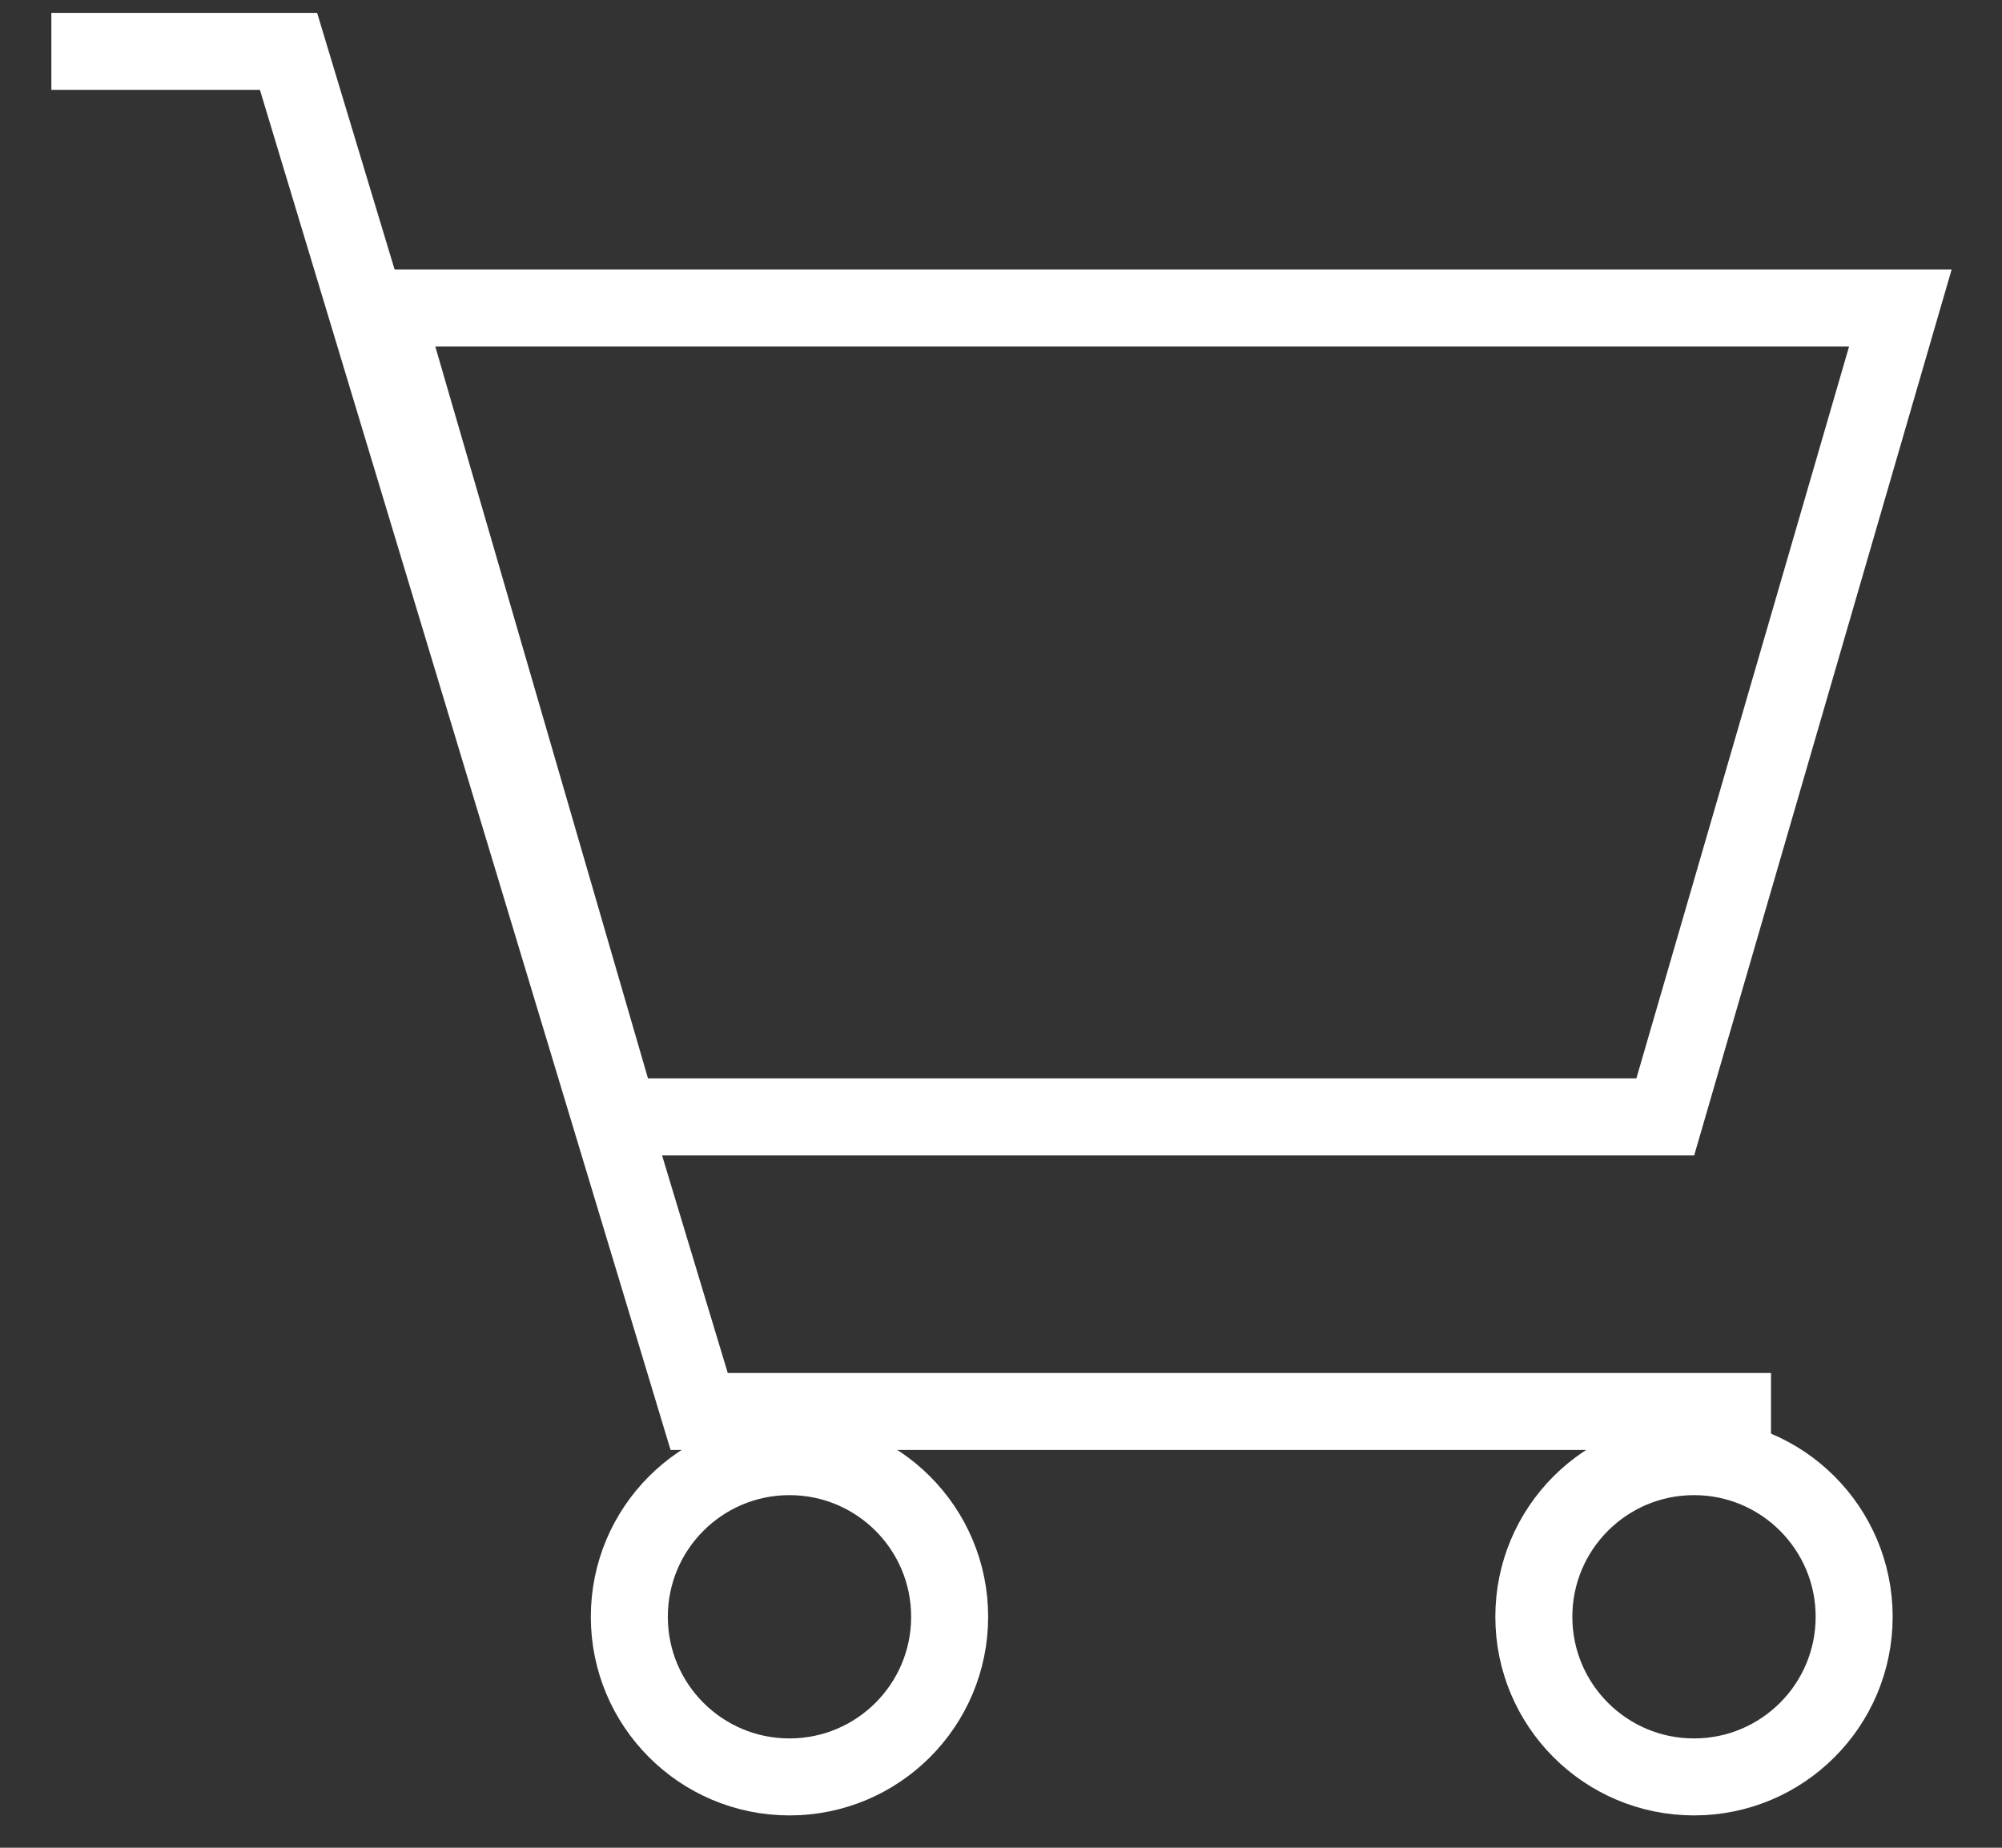 <?xml version="1.0" encoding="UTF-8"?>
<svg width="26px" height="24px" viewBox="0 0 26 24" version="1.1" xmlns="http://www.w3.org/2000/svg" xmlns:xlink="http://www.w3.org/1999/xlink">
    <rect x="0" y="0" width="26" height="24" fill="#333333" stroke="none"/>
    <!-- Generator: Sketch 53.1 (72631) - https://sketchapp.com -->
    <title>estore_normal</title>
    <desc>Created with Sketch.</desc>
    <g id="zeplin" stroke="none" stroke-width="1" fill="none" fill-rule="evenodd">
        <g id="Artboard" transform="translate(-121, -83)" stroke="#FFFFFF">
            <g id="estore_normal" transform="translate(121, 83)">
                <polyline id="Shape" points="0.667 0.667 3.747 0.667 9.08 18.333 23 18.333"></polyline>
                <polygon id="Shape" points="4.987 4 24.68 4 21.627 14.507 8.04 14.507"></polygon>
                <circle id="Oval" cx="10.253" cy="21" r="2.08"></circle>
                <circle id="Oval" cx="22" cy="21" r="2.08"></circle>
            </g>
        </g>
    </g>
</svg>